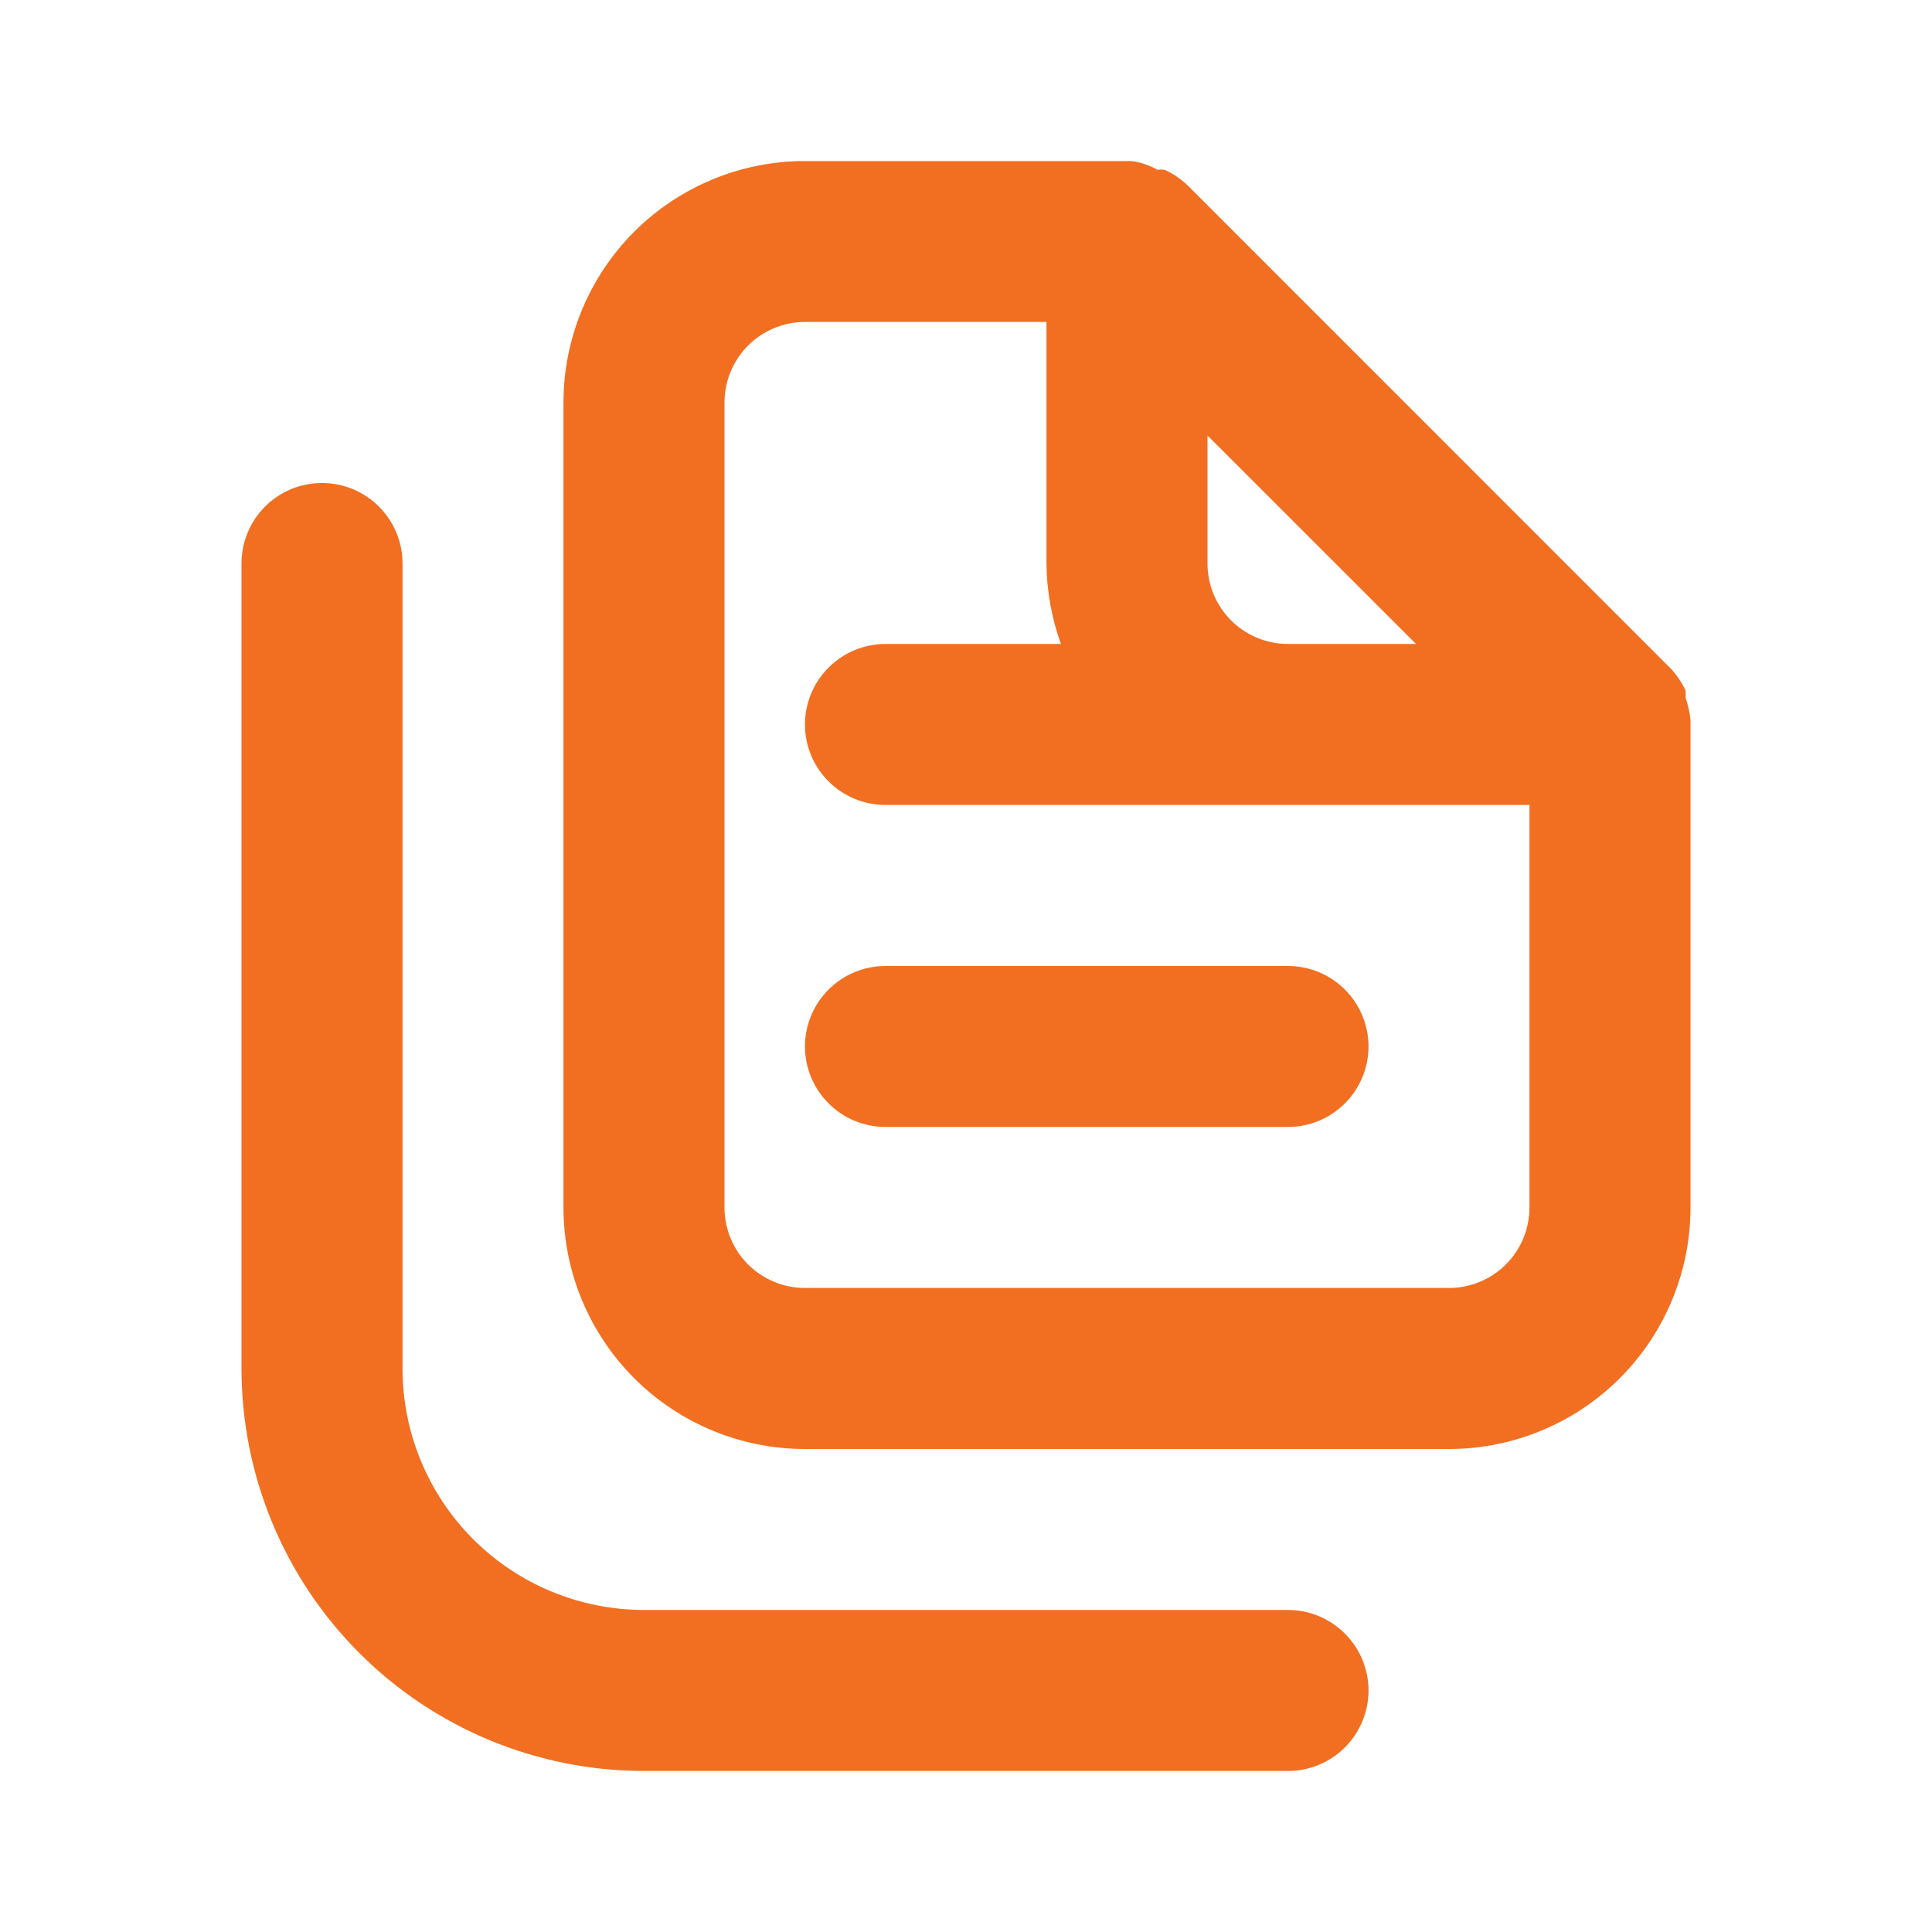 <svg width="26" height="26" viewBox="0 0 26 26" fill="none" xmlns="http://www.w3.org/2000/svg">
<path d="M17.333 21.666H8.667C7.805 21.666 6.978 21.324 6.369 20.715C5.759 20.105 5.417 19.279 5.417 18.416V7.583C5.417 7.296 5.303 7.02 5.099 6.817C4.896 6.614 4.621 6.5 4.333 6.5C4.046 6.5 3.77 6.614 3.567 6.817C3.364 7.02 3.25 7.296 3.25 7.583V18.416C3.25 19.853 3.821 21.231 4.837 22.247C5.852 23.262 7.23 23.833 8.667 23.833H17.333C17.621 23.833 17.896 23.719 18.099 23.516C18.302 23.313 18.417 23.037 18.417 22.75C18.417 22.462 18.302 22.187 18.099 21.984C17.896 21.781 17.621 21.666 17.333 21.666ZM10.833 14.083C10.833 14.37 10.947 14.646 11.151 14.849C11.354 15.052 11.629 15.166 11.917 15.166H17.333C17.621 15.166 17.896 15.052 18.099 14.849C18.302 14.646 18.417 14.37 18.417 14.083C18.417 13.796 18.302 13.52 18.099 13.317C17.896 13.114 17.621 13 17.333 13H11.917C11.629 13 11.354 13.114 11.151 13.317C10.947 13.52 10.833 13.796 10.833 14.083ZM22.75 9.685C22.739 9.585 22.717 9.487 22.685 9.392V9.295C22.633 9.183 22.563 9.081 22.479 8.992L15.979 2.491C15.89 2.407 15.787 2.338 15.676 2.286C15.643 2.281 15.611 2.281 15.578 2.286C15.468 2.223 15.347 2.182 15.221 2.167H10.833C9.971 2.167 9.145 2.509 8.535 3.118C7.926 3.728 7.583 4.555 7.583 5.417V16.25C7.583 17.112 7.926 17.938 8.535 18.548C9.145 19.157 9.971 19.5 10.833 19.5H19.5C20.362 19.5 21.189 19.157 21.798 18.548C22.408 17.938 22.75 17.112 22.75 16.25V9.685ZM16.25 5.861L19.056 8.666H17.333C17.046 8.666 16.77 8.552 16.567 8.349C16.364 8.146 16.25 7.87 16.25 7.583V5.861ZM20.583 16.25C20.583 16.537 20.469 16.813 20.266 17.016C20.063 17.219 19.787 17.333 19.5 17.333H10.833C10.546 17.333 10.271 17.219 10.067 17.016C9.864 16.813 9.75 16.537 9.75 16.25V5.417C9.75 5.129 9.864 4.854 10.067 4.65C10.271 4.447 10.546 4.333 10.833 4.333H14.083V7.583C14.086 7.953 14.152 8.319 14.278 8.666H11.917C11.629 8.666 11.354 8.781 11.151 8.984C10.947 9.187 10.833 9.463 10.833 9.75C10.833 10.037 10.947 10.313 11.151 10.516C11.354 10.719 11.629 10.833 11.917 10.833H20.583V16.25Z" fill="#F26F21"/>
</svg>
